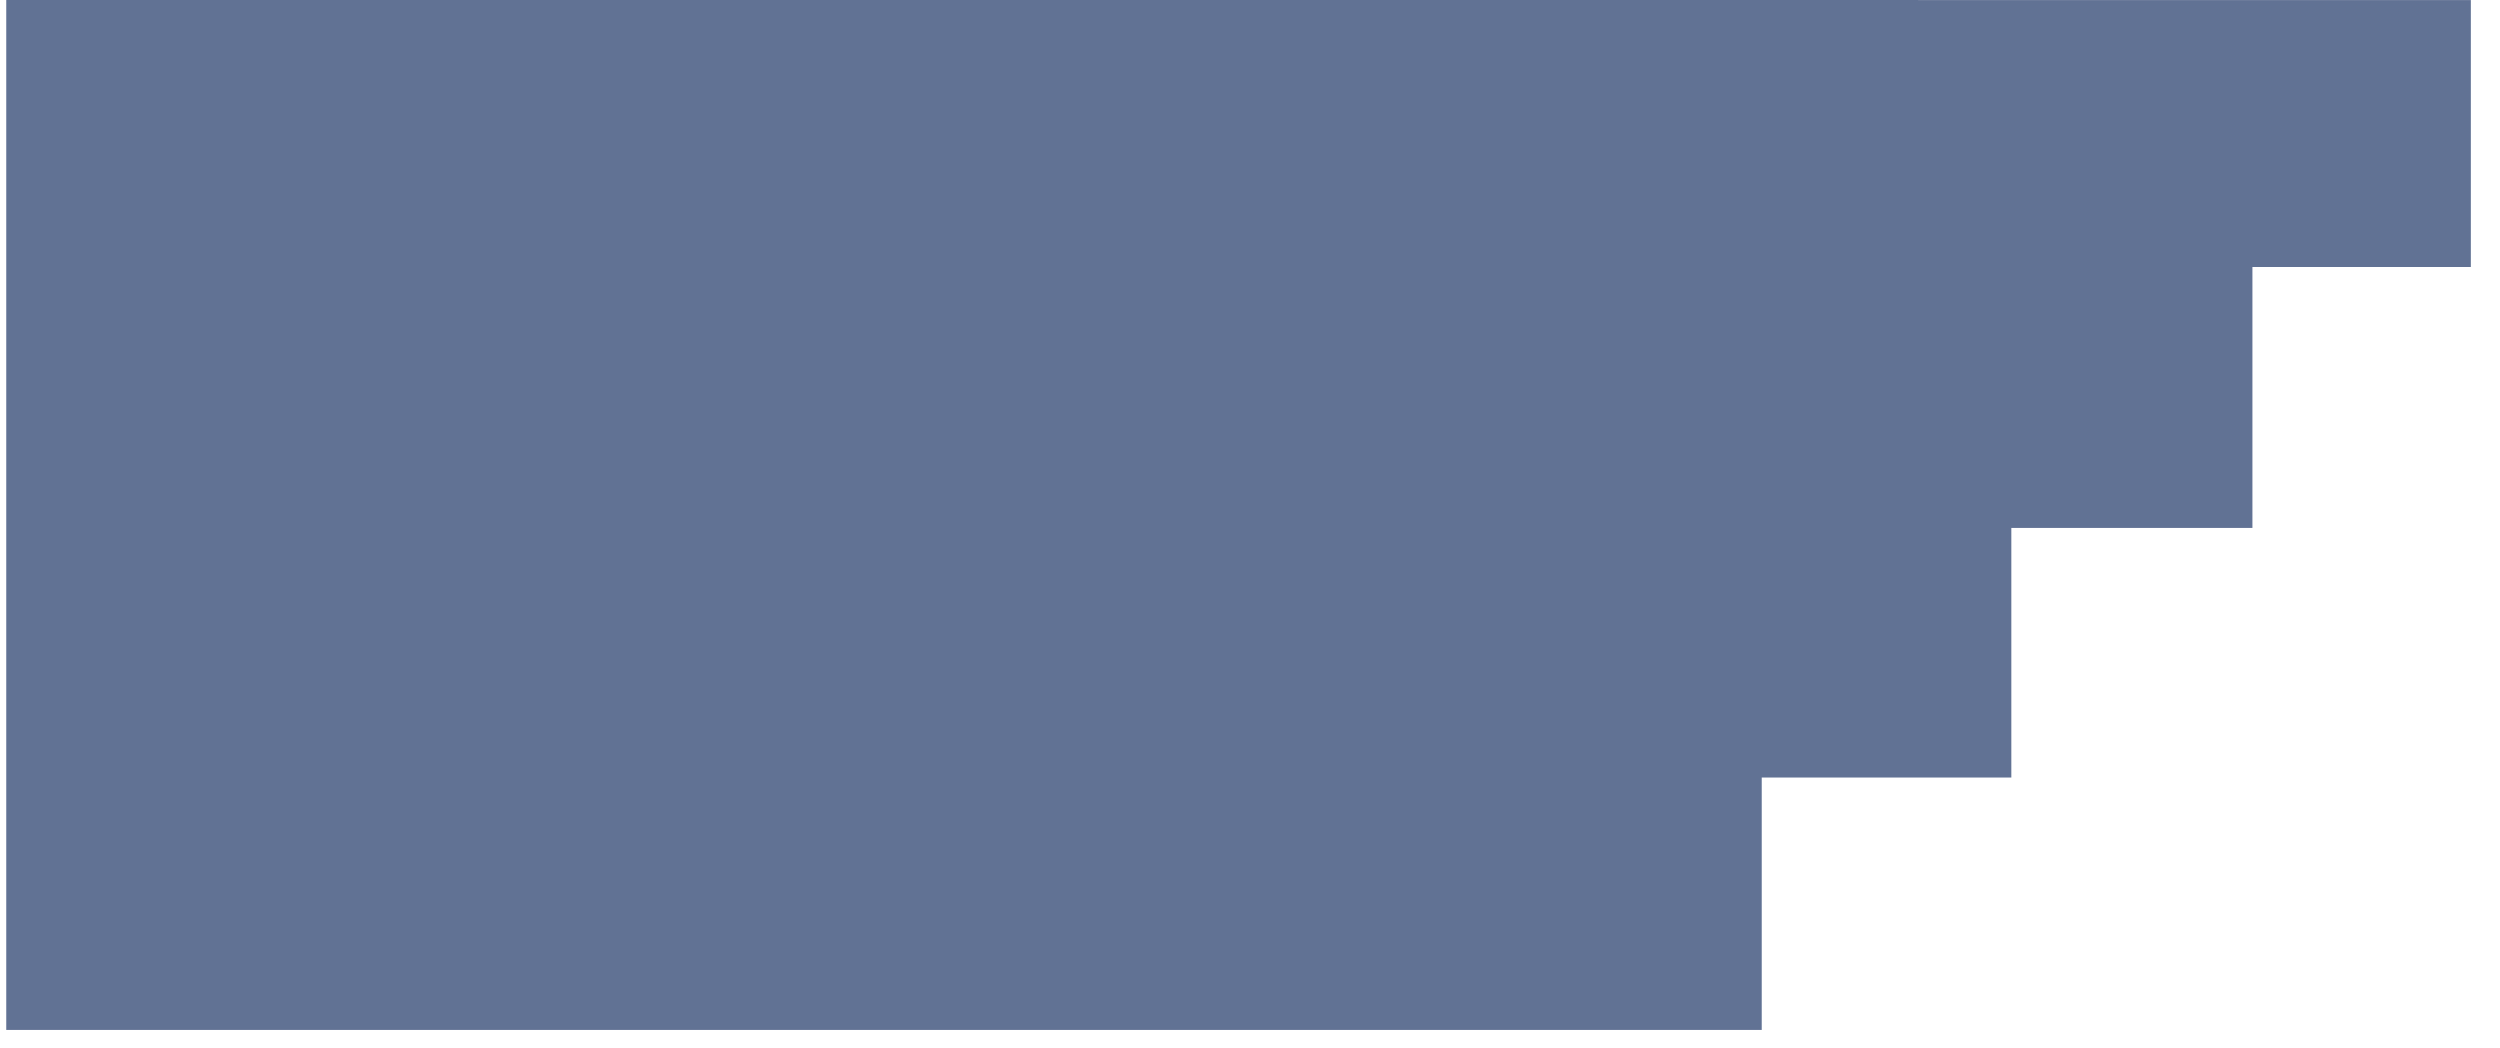 <?xml version="1.0" encoding="UTF-8"?>
<svg id="SVGDoc" width="62" height="26"
  xmlns="http://www.w3.org/2000/svg" version="1.1" viewBox="0 0 62 26">
  <g>
    <path d="M0.155,0v0v25.543v0h43.536v0v-6.261v0h6.19v0v-6.19v0h5.979v0v-6.471v0h5.417v0v-6.62v0z" fill="#617294" fill-opacity="1"></path>
  </g>
</svg>
